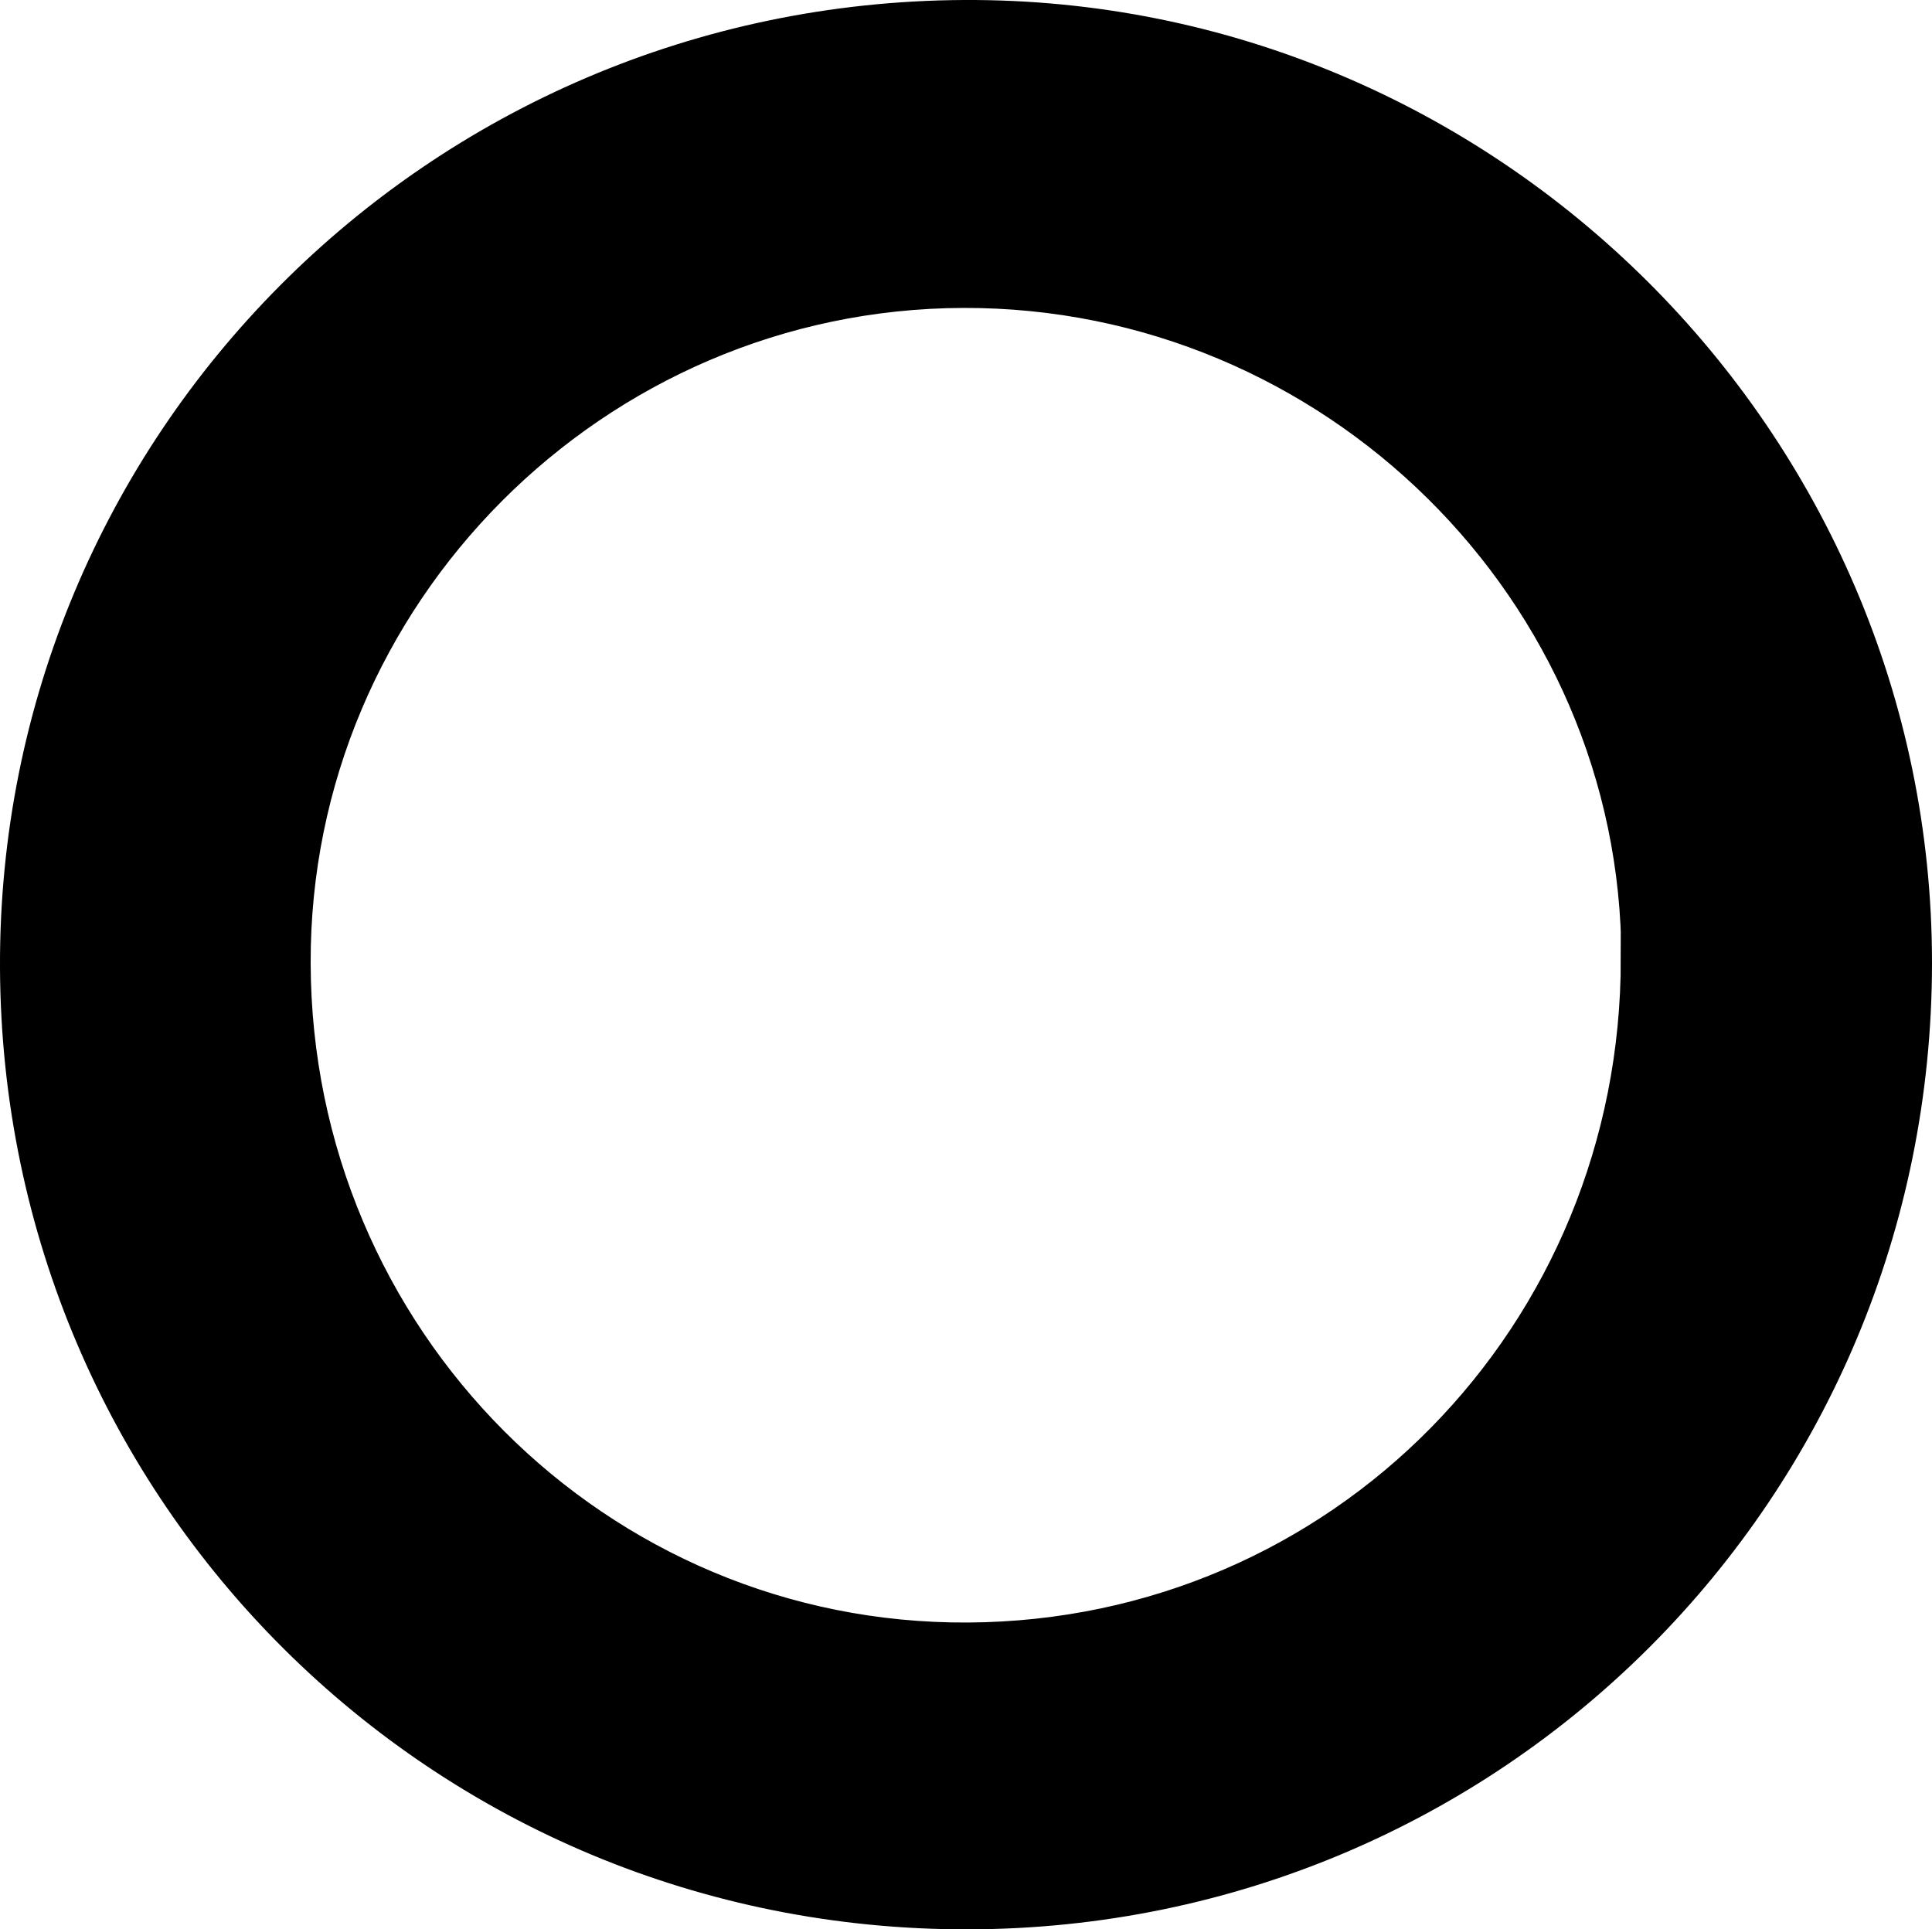 <?xml version="1.0" encoding="UTF-8"?><svg xmlns="http://www.w3.org/2000/svg" viewBox="0 0 35.2 35.15"><defs><style>.d{stroke:#000;stroke-miterlimit:10;}</style></defs><g id="a"/><g id="b"><g id="c"><path class="d" d="M17.64,34.65c-9.47,.02-17.1-7.56-17.14-17.02C.46,8.21,8.08,.55,17.56,.5c9.41-.05,17.14,7.64,17.14,17.04,0,9.47-7.6,17.09-17.06,17.11Zm12.4-17.19c0-6.8-5.64-12.37-12.49-12.35-6.83,.02-12.41,5.62-12.39,12.44,.02,6.95,5.61,12.55,12.48,12.51,6.91-.04,12.4-5.63,12.39-12.6Z"/></g></g></svg>